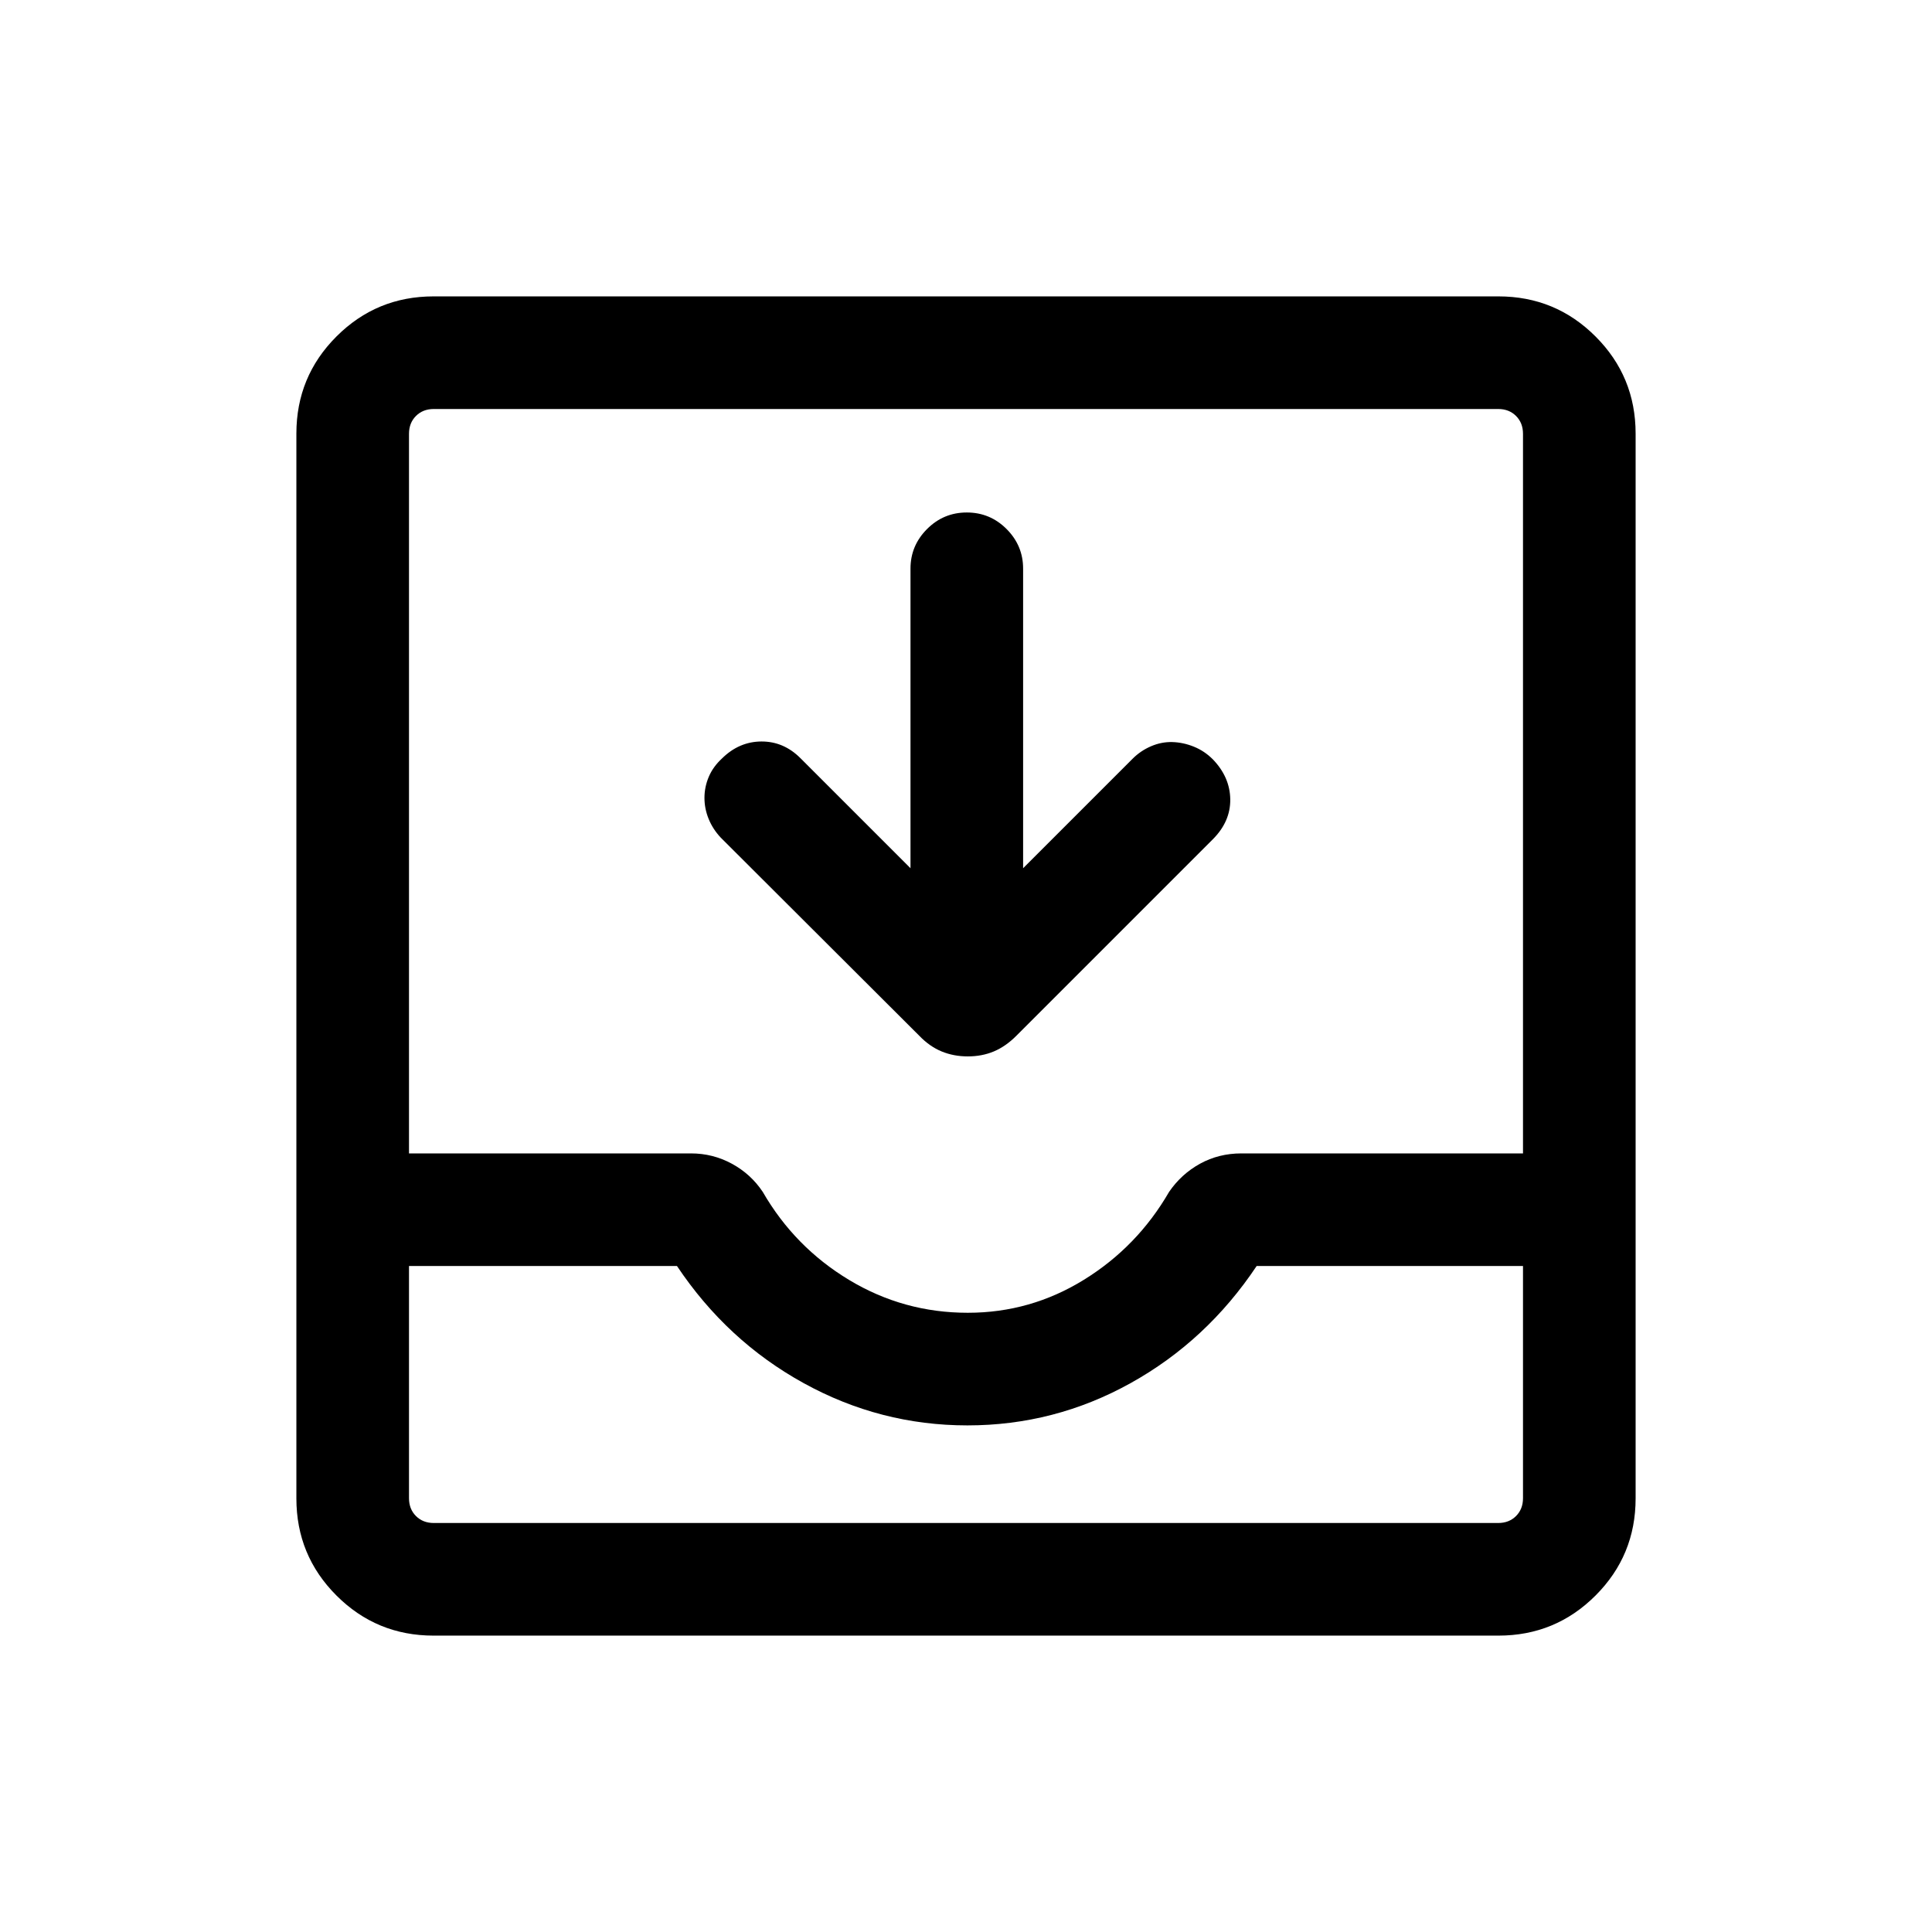 <svg xmlns="http://www.w3.org/2000/svg" height="24" viewBox="0 -960 960 960" width="24"><path d="M452.42-528.58v-148.88q0-11.43 8.22-19.66 8.21-8.23 19.76-8.23 11.56 0 19.77 8.23 8.21 8.23 8.21 19.66v148.88l54.48-54.48q3.91-3.9 9.08-6.13 5.18-2.23 10.6-2.08 5.42.16 10.69 2.29t9.42 6.29q8.5 8.81 8.66 19.86.15 11.06-8.7 19.91L505-445.31q-5.31 5.31-11.19 7.77t-12.9 2.46q-7.03 0-13.01-2.46-5.98-2.46-11.09-7.77l-98.66-98.46q-3.96-4.22-6.03-9.31-2.08-5.09-2.08-10.47 0-5.37 2.13-10.43 2.14-5.06 6.65-9.21 8.45-8.31 19.51-8.37 11.05-.05 19.36 8.25l54.73 54.73ZM215.45-147.27q-28.35 0-48.26-19.92-19.92-19.91-19.92-48.26v-529.1q0-28.35 19.92-48.26 19.91-19.92 48.26-19.92h529.1q28.35 0 48.26 19.92 19.92 19.91 19.92 48.26v529.1q0 28.35-19.92 48.26-19.91 19.92-48.26 19.92h-529.1Zm.09-55.96h528.92q5.39 0 8.85-3.46t3.46-8.85v-115.38H624.42q-24.84 37.19-62.63 58.19-37.78 21-81.08 21-43.29 0-81.38-21-38.1-21-62.94-58.19H203.23v115.38q0 5.39 3.46 8.85t8.85 3.46ZM480.9-307.69q31.18 0 57.71-16.41 26.54-16.4 42.31-43.67 6.09-8.88 15.39-14 9.31-5.11 20.54-5.11h139.92v-357.58q0-5.39-3.46-8.85t-8.85-3.46H215.54q-5.39 0-8.85 3.46t-3.46 8.85v357.58h140.14q10.82 0 20.26 5.11 9.45 5.12 15.37 14 15.85 27.46 42.92 43.77 27.07 16.31 58.98 16.31ZM215.54-203.23H203.23 756.77 215.54Z"/></svg>